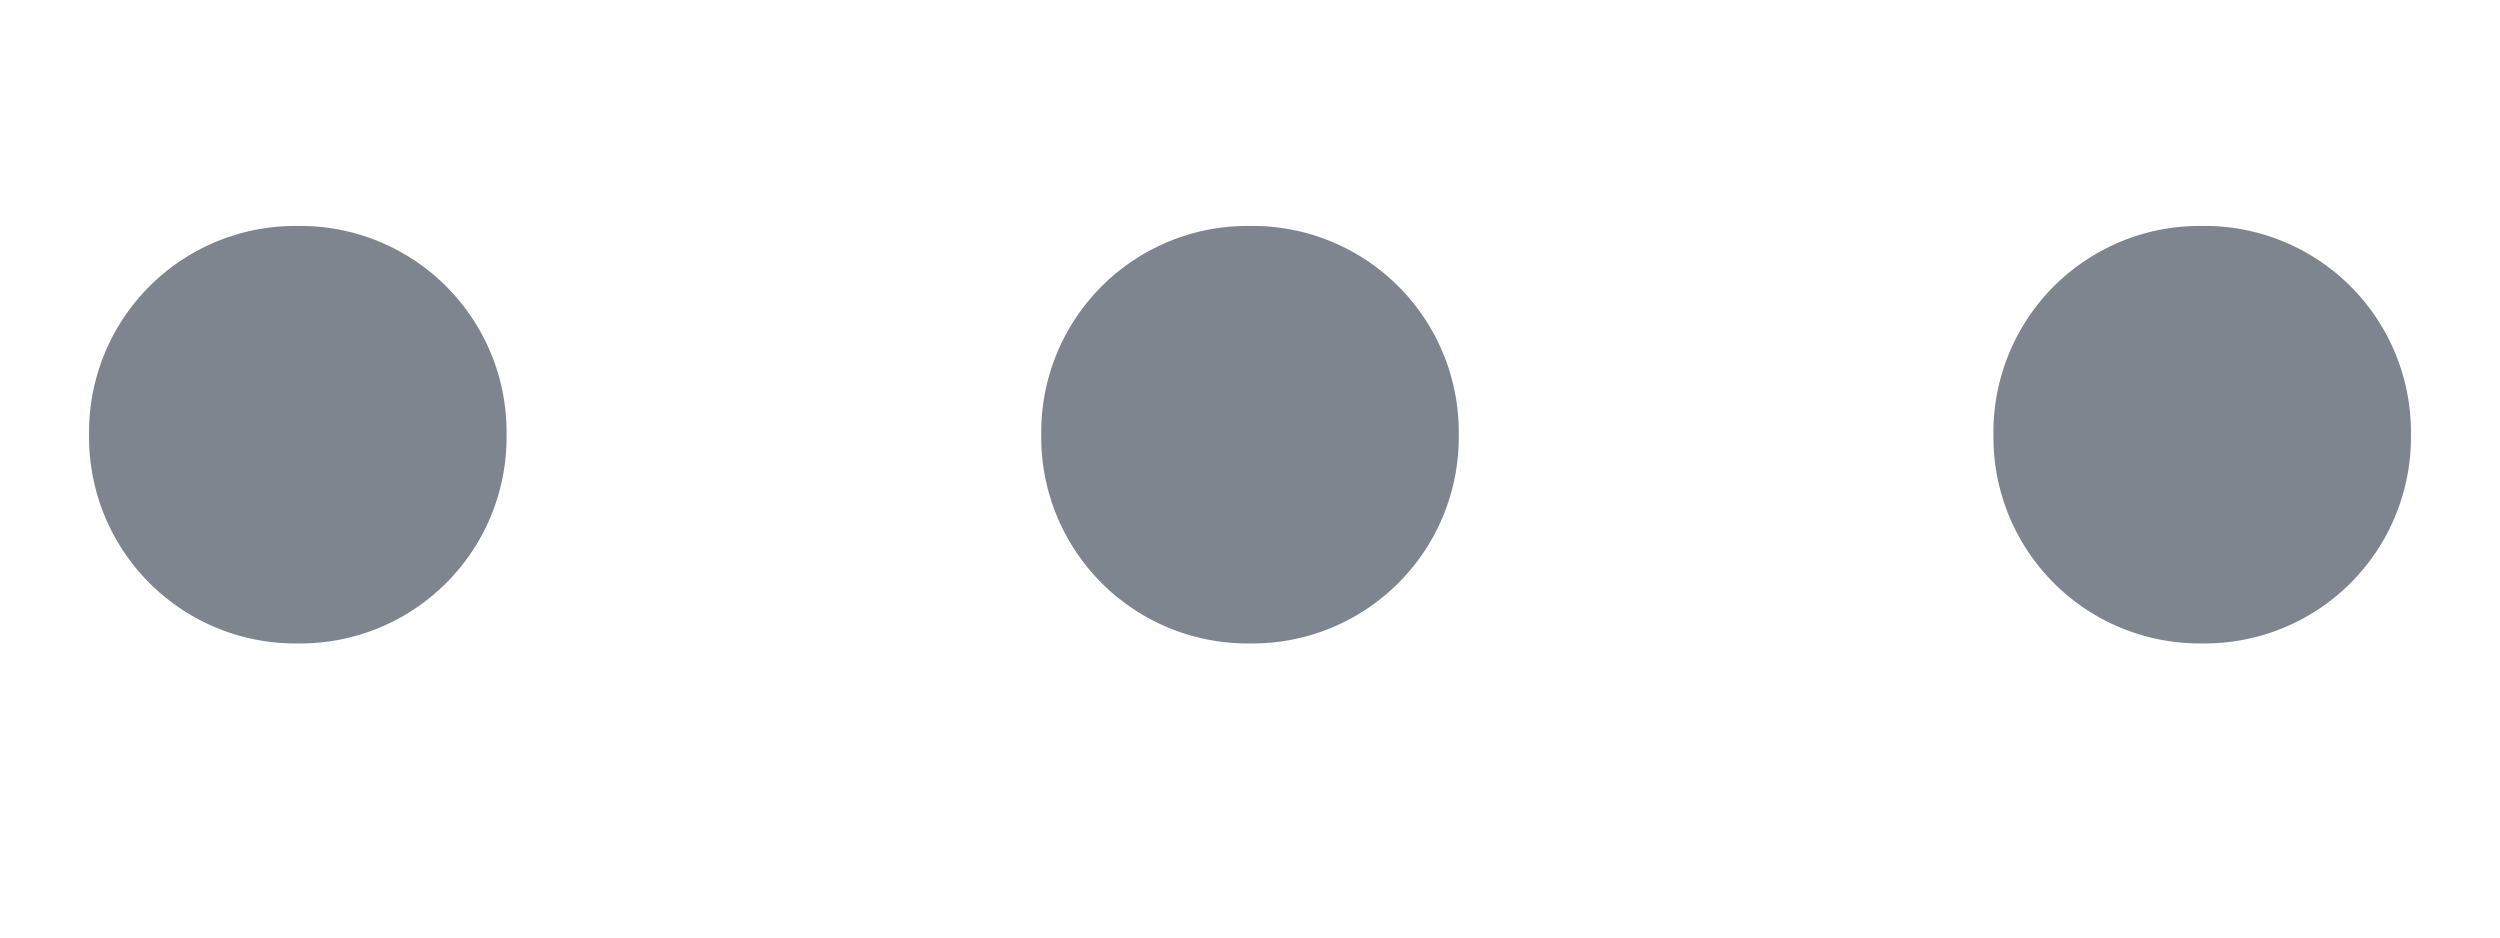 <svg width="8" height="3" fill="none" xmlns="http://www.w3.org/2000/svg"><path d="M.953 2.059a.66.66 0 00.668-.668.66.66 0 00-.668-.668.66.66 0 00-.668.668.66.66 0 00.668.668zm3.047 0a.66.66 0 00.668-.668A.66.66 0 004 .723a.66.66 0 00-.668.668.66.66 0 00.668.668zm3.047 0a.66.66 0 00.668-.668.66.66 0 00-.668-.668.66.66 0 00-.668.668.66.66 0 00.668.668z" fill="#7E858E"/></svg>